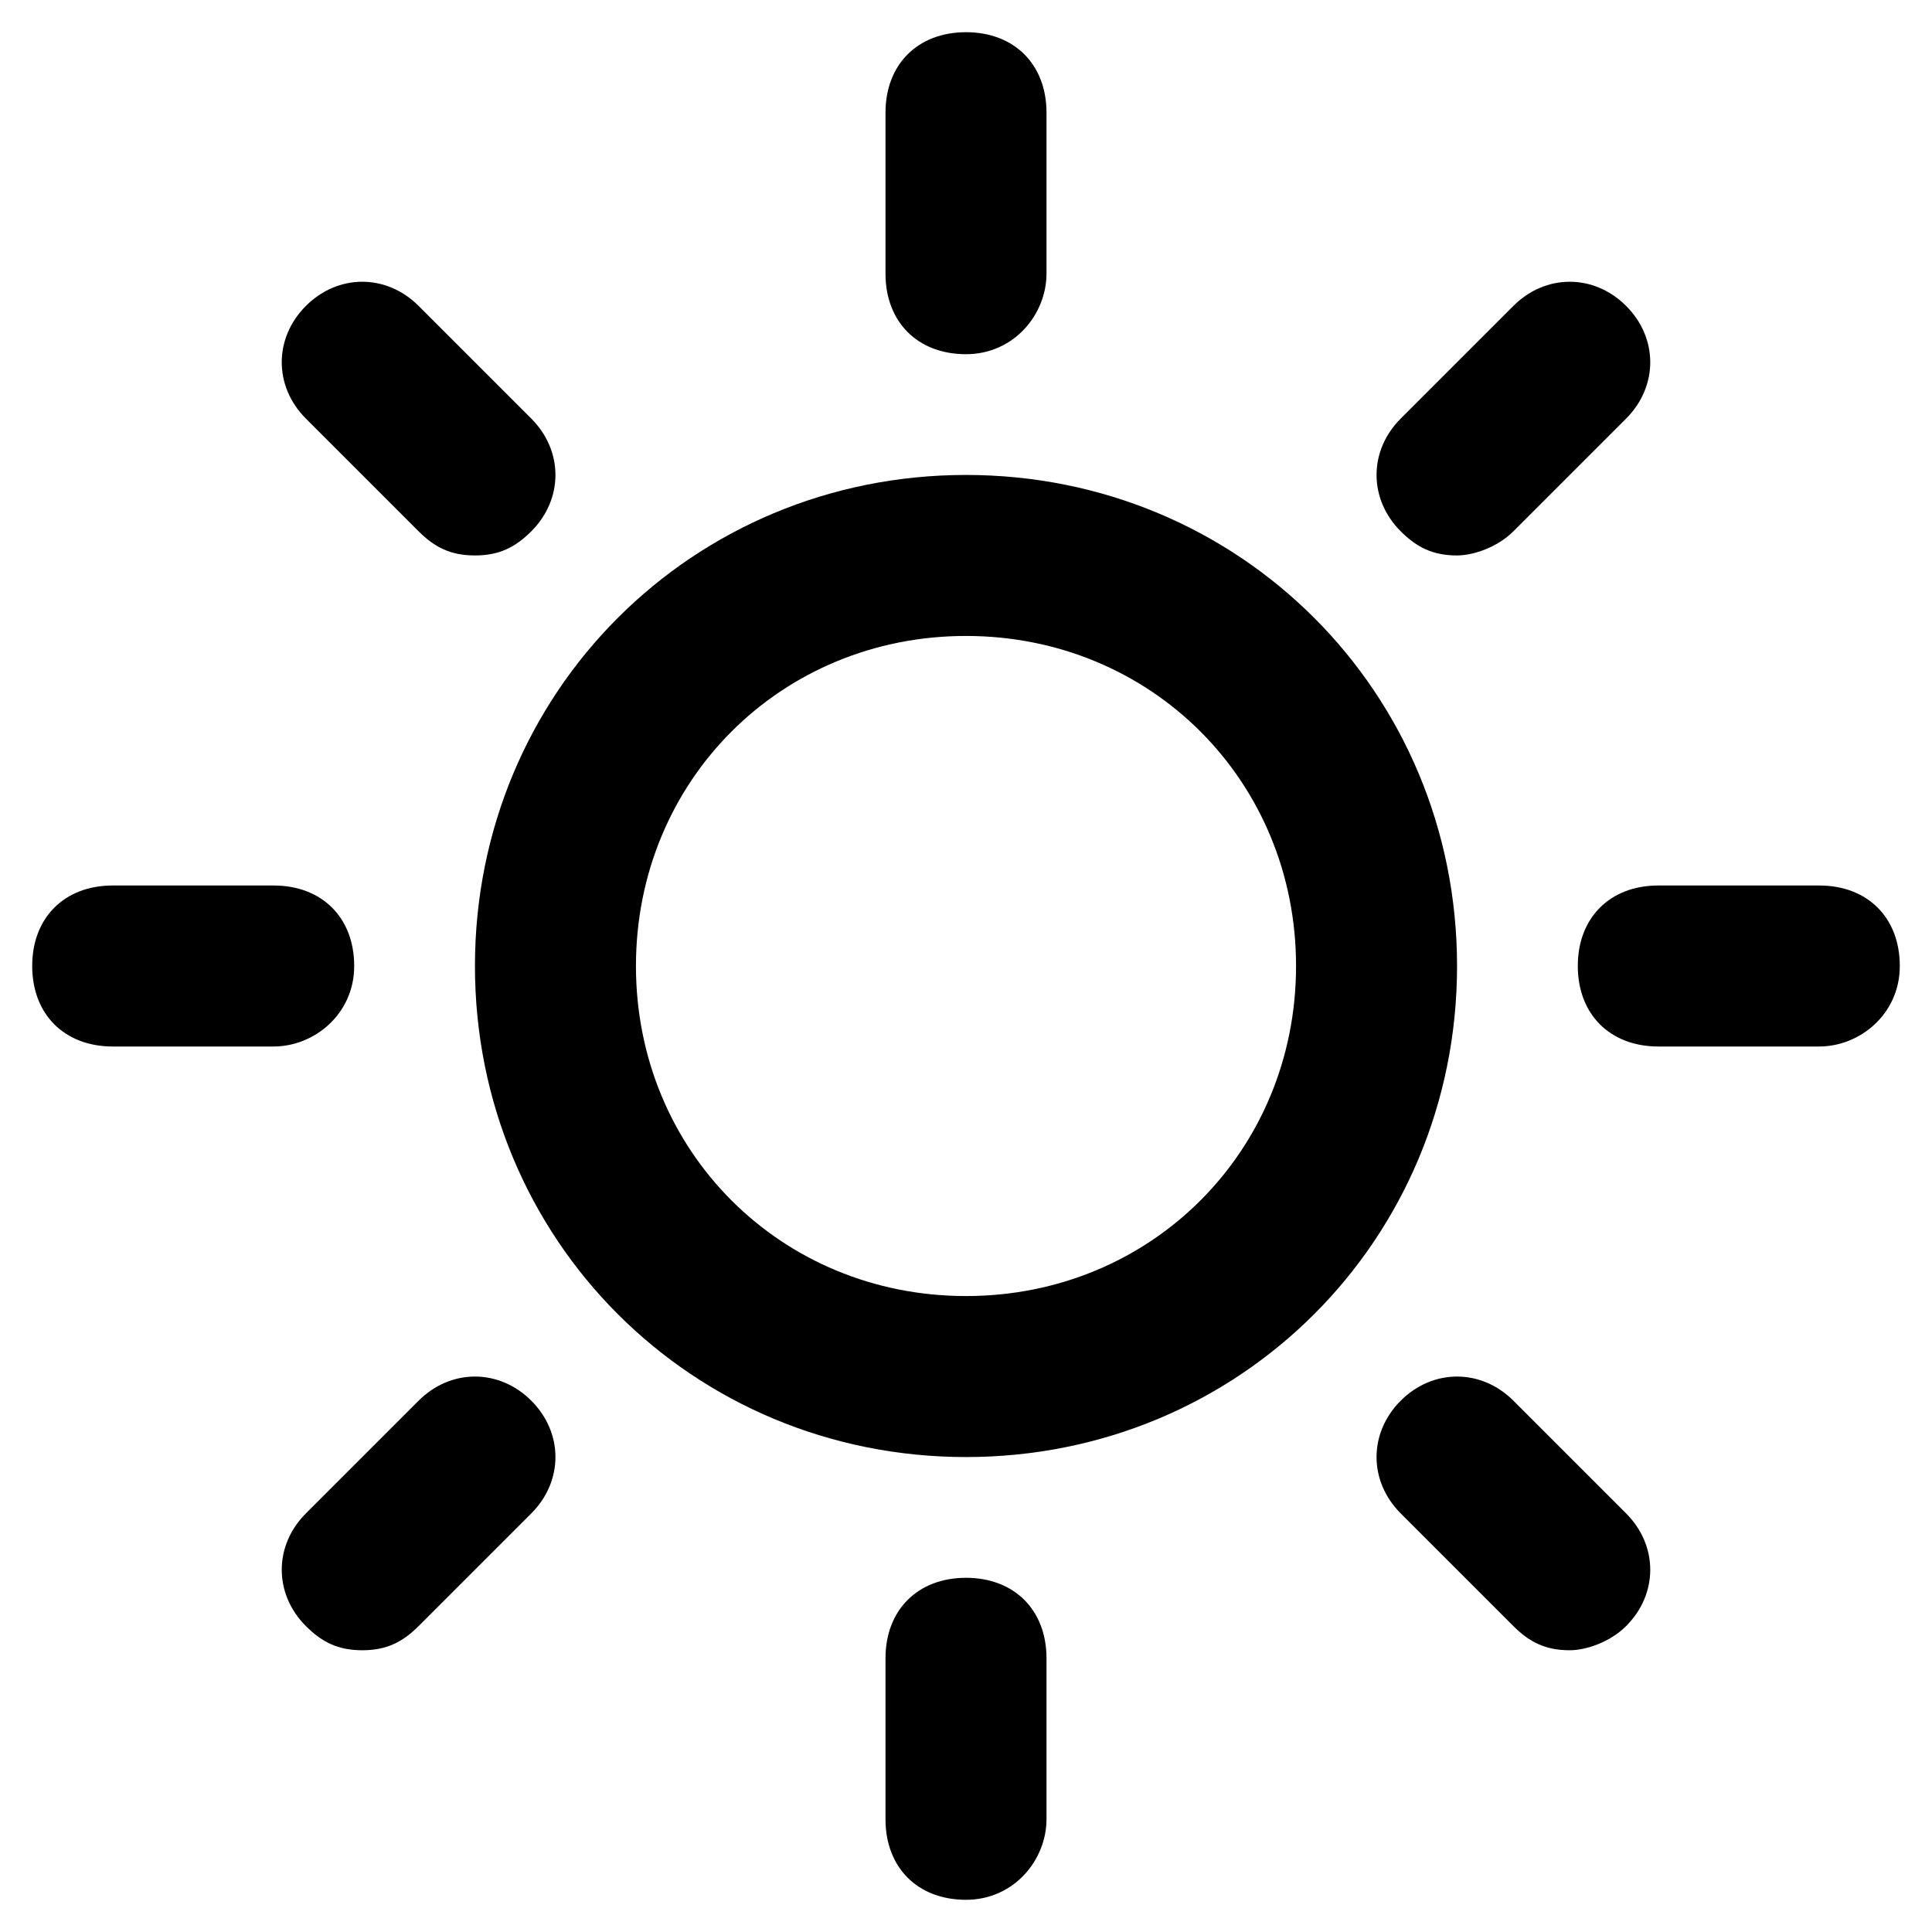<?xml version="1.0" encoding="utf-8"?>
<!-- Generator: Adobe Illustrator 25.0.0, SVG Export Plug-In . SVG Version: 6.00 Build 0)  -->
<svg version="1.1" id="Calque_1" xmlns="http://www.w3.org/2000/svg" xmlns:xlink="http://www.w3.org/1999/xlink" x="0px" y="0px"
	 viewBox="0 0 24 24" style="enable-background:new 0 0 24 24;" xml:space="preserve">
<g>
	<g>
		<g>
			<path d="M12,4.4c-0.6,0-1-0.4-1-1v-2c0-0.6,0.4-1,1-1s1,0.4,1,1v2C13,3.9,12.6,4.4,12,4.4L12,4.4z"/>
		</g>
		<g>
			<path d="M12,23.6c-0.6,0-1-0.4-1-1v-2c0-0.6,0.4-1,1-1s1,0.4,1,1v2C13,23.1,12.6,23.6,12,23.6L12,23.6z"/>
		</g>
	</g>
	<g>
		<g>
			<path d="M22.6,13h-2c-0.6,0-1-0.4-1-1c0-0.6,0.4-1,1-1h2c0.6,0,1,0.4,1,1C23.6,12.6,23.1,13,22.6,13L22.6,13z"/>
		</g>
		<g>
			<path d="M3.4,13h-2c-0.6,0-1-0.4-1-1c0-0.6,0.4-1,1-1h2c0.6,0,1,0.4,1,1C4.4,12.6,3.9,13,3.4,13L3.4,13z"/>
		</g>
	</g>
	<g>
		<g>
			<path d="M18.1,6.9c-0.3,0-0.5-0.1-0.7-0.3c-0.4-0.4-0.4-1,0-1.4l1.4-1.4c0.4-0.4,1-0.4,1.4,0c0.4,0.4,0.4,1,0,1.4l-1.4,1.4
				C18.6,6.8,18.3,6.9,18.1,6.9L18.1,6.9z"/>
		</g>
		<g>
			<path d="M4.5,20.5c-0.3,0-0.5-0.1-0.7-0.3c-0.4-0.4-0.4-1,0-1.4l1.4-1.4c0.4-0.4,1-0.4,1.4,0c0.4,0.4,0.4,1,0,1.4l-1.4,1.4
				C5,20.4,4.8,20.5,4.5,20.5L4.5,20.5z"/>
		</g>
	</g>
	<g>
		<g>
			<path d="M19.5,20.5c-0.3,0-0.5-0.1-0.7-0.3l-1.4-1.4c-0.4-0.4-0.4-1,0-1.4c0.4-0.4,1-0.4,1.4,0l1.4,1.4c0.4,0.4,0.4,1,0,1.4
				C20,20.4,19.7,20.5,19.5,20.5L19.5,20.5z"/>
		</g>
		<g>
			<path d="M5.9,6.9c-0.3,0-0.5-0.1-0.7-0.3L3.8,5.2c-0.4-0.4-0.4-1,0-1.4c0.4-0.4,1-0.4,1.4,0l1.4,1.4c0.4,0.4,0.4,1,0,1.4
				C6.4,6.8,6.2,6.9,5.9,6.9L5.9,6.9z"/>
		</g>
	</g>
	<g>
		<path d="M12,18.1c-3.4,0-6.1-2.7-6.1-6.1S8.6,5.9,12,5.9c3.4,0,6.1,2.7,6.1,6.1S15.4,18.1,12,18.1L12,18.1z M12,7.9
			c-2.3,0-4.1,1.8-4.1,4.1c0,2.3,1.8,4.1,4.1,4.1c2.3,0,4.1-1.8,4.1-4.1C16.1,9.7,14.3,7.9,12,7.9L12,7.9z"/>
	</g>
</g>
</svg>

